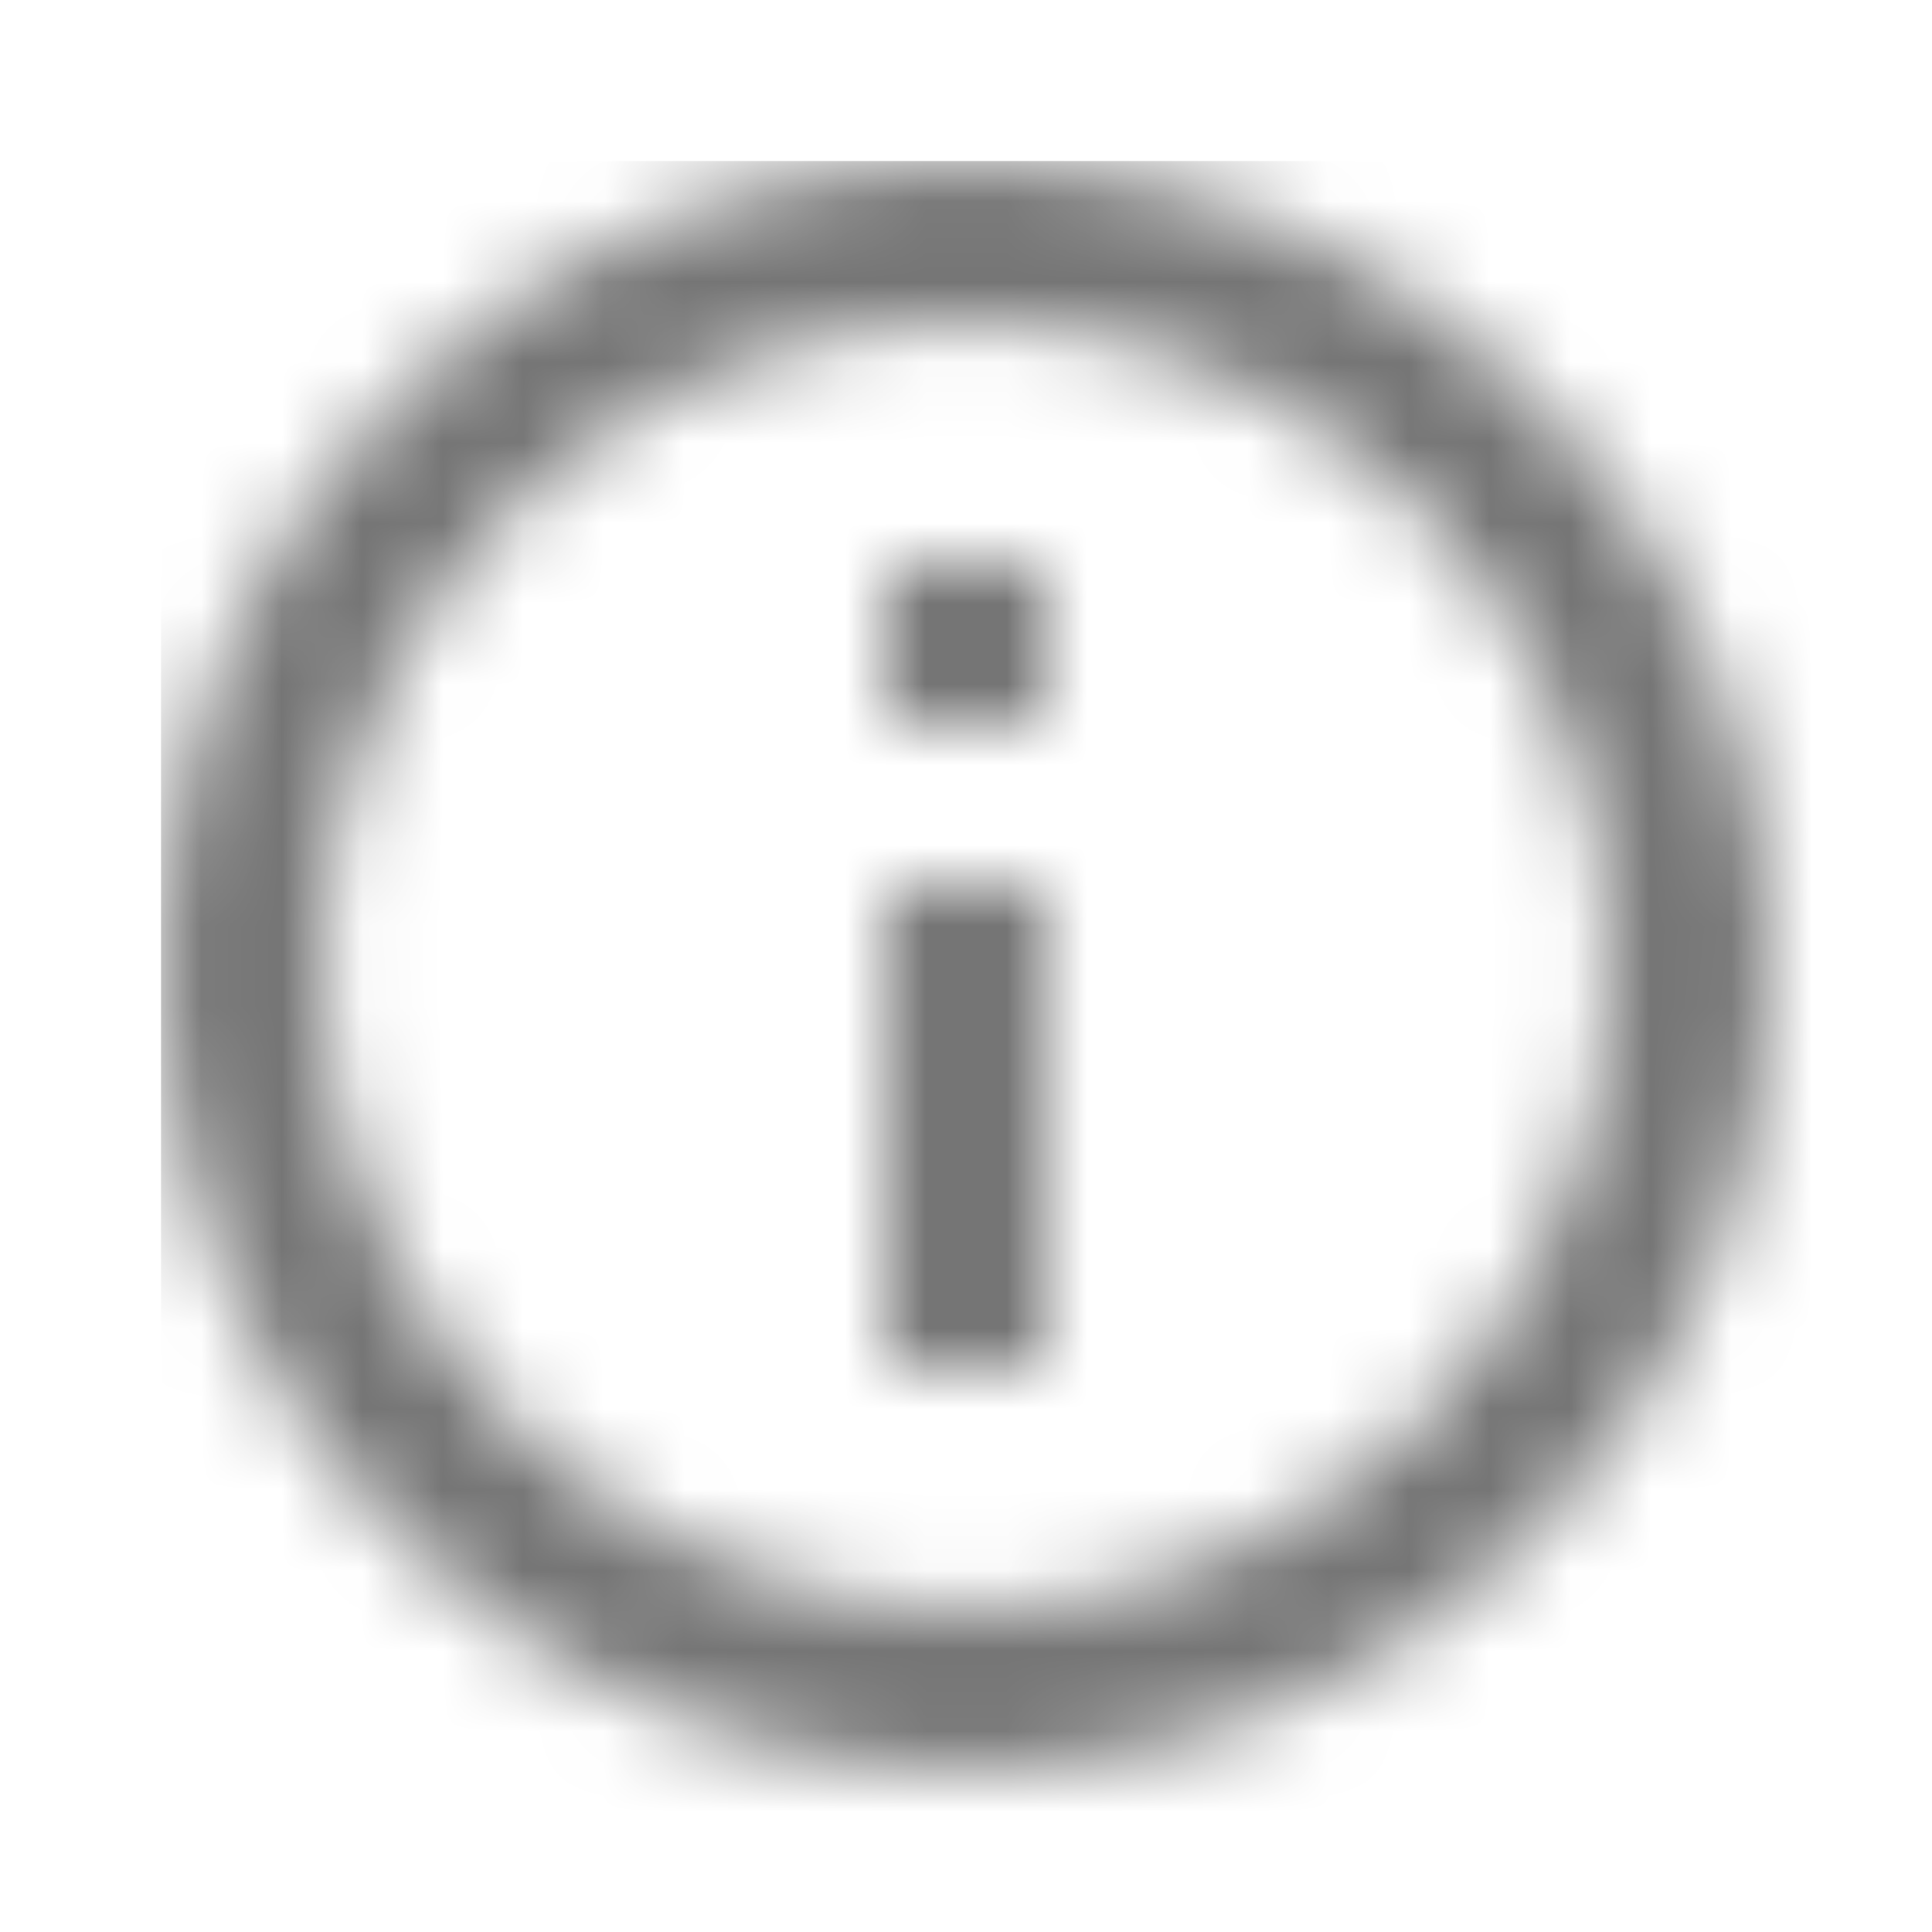 <?xml version="1.0" encoding="UTF-8"?>
<svg width="24px" height="24px" viewBox="0 0 24 24" version="1.1" xmlns="http://www.w3.org/2000/svg" xmlns:xlink="http://www.w3.org/1999/xlink">
    <!-- Generator: Sketch 50 (54983) - http://www.bohemiancoding.com/sketch -->
    <title>icon/action/info_outline_24px_two_tone</title>
    <desc>Created with Sketch.</desc>
    <defs>
        <path d="M9,15 L11,15 L11,9 L9,9 L9,15 Z M10,0 C4.48,0 0,4.48 0,10 C0,15.52 4.48,20 10,20 C15.52,20 20,15.52 20,10 C20,4.48 15.52,0 10,0 Z M10,18 C5.59,18 2,14.41 2,10 C2,5.59 5.59,2 10,2 C14.41,2 18,5.59 18,10 C18,14.41 14.41,18 10,18 Z M9,7 L11,7 L11,5 L9,5 L9,7 Z" id="path-1"></path>
    </defs>
    <g id="icon/action/info_outline_24px" stroke="none" stroke-width="1" fill="none" fill-rule="evenodd">
        <g id="↳-Dark-Color" transform="translate(2, 2)">
            <mask id="mask-2" fill="white">
                <use xlink:href="#path-1"></use>
            </mask>
            <g id="Mask" fill-rule="nonzero"></g>
            <g id="✱-/-Color-/-Icons-/-Black-/-Inactive" mask="url(#mask-2)" fill="#000000" fill-opacity="0.54">
                <rect id="Rectangle" x="0" y="0" width="101" height="101"></rect>
            </g>
        </g>
    </g>
</svg>